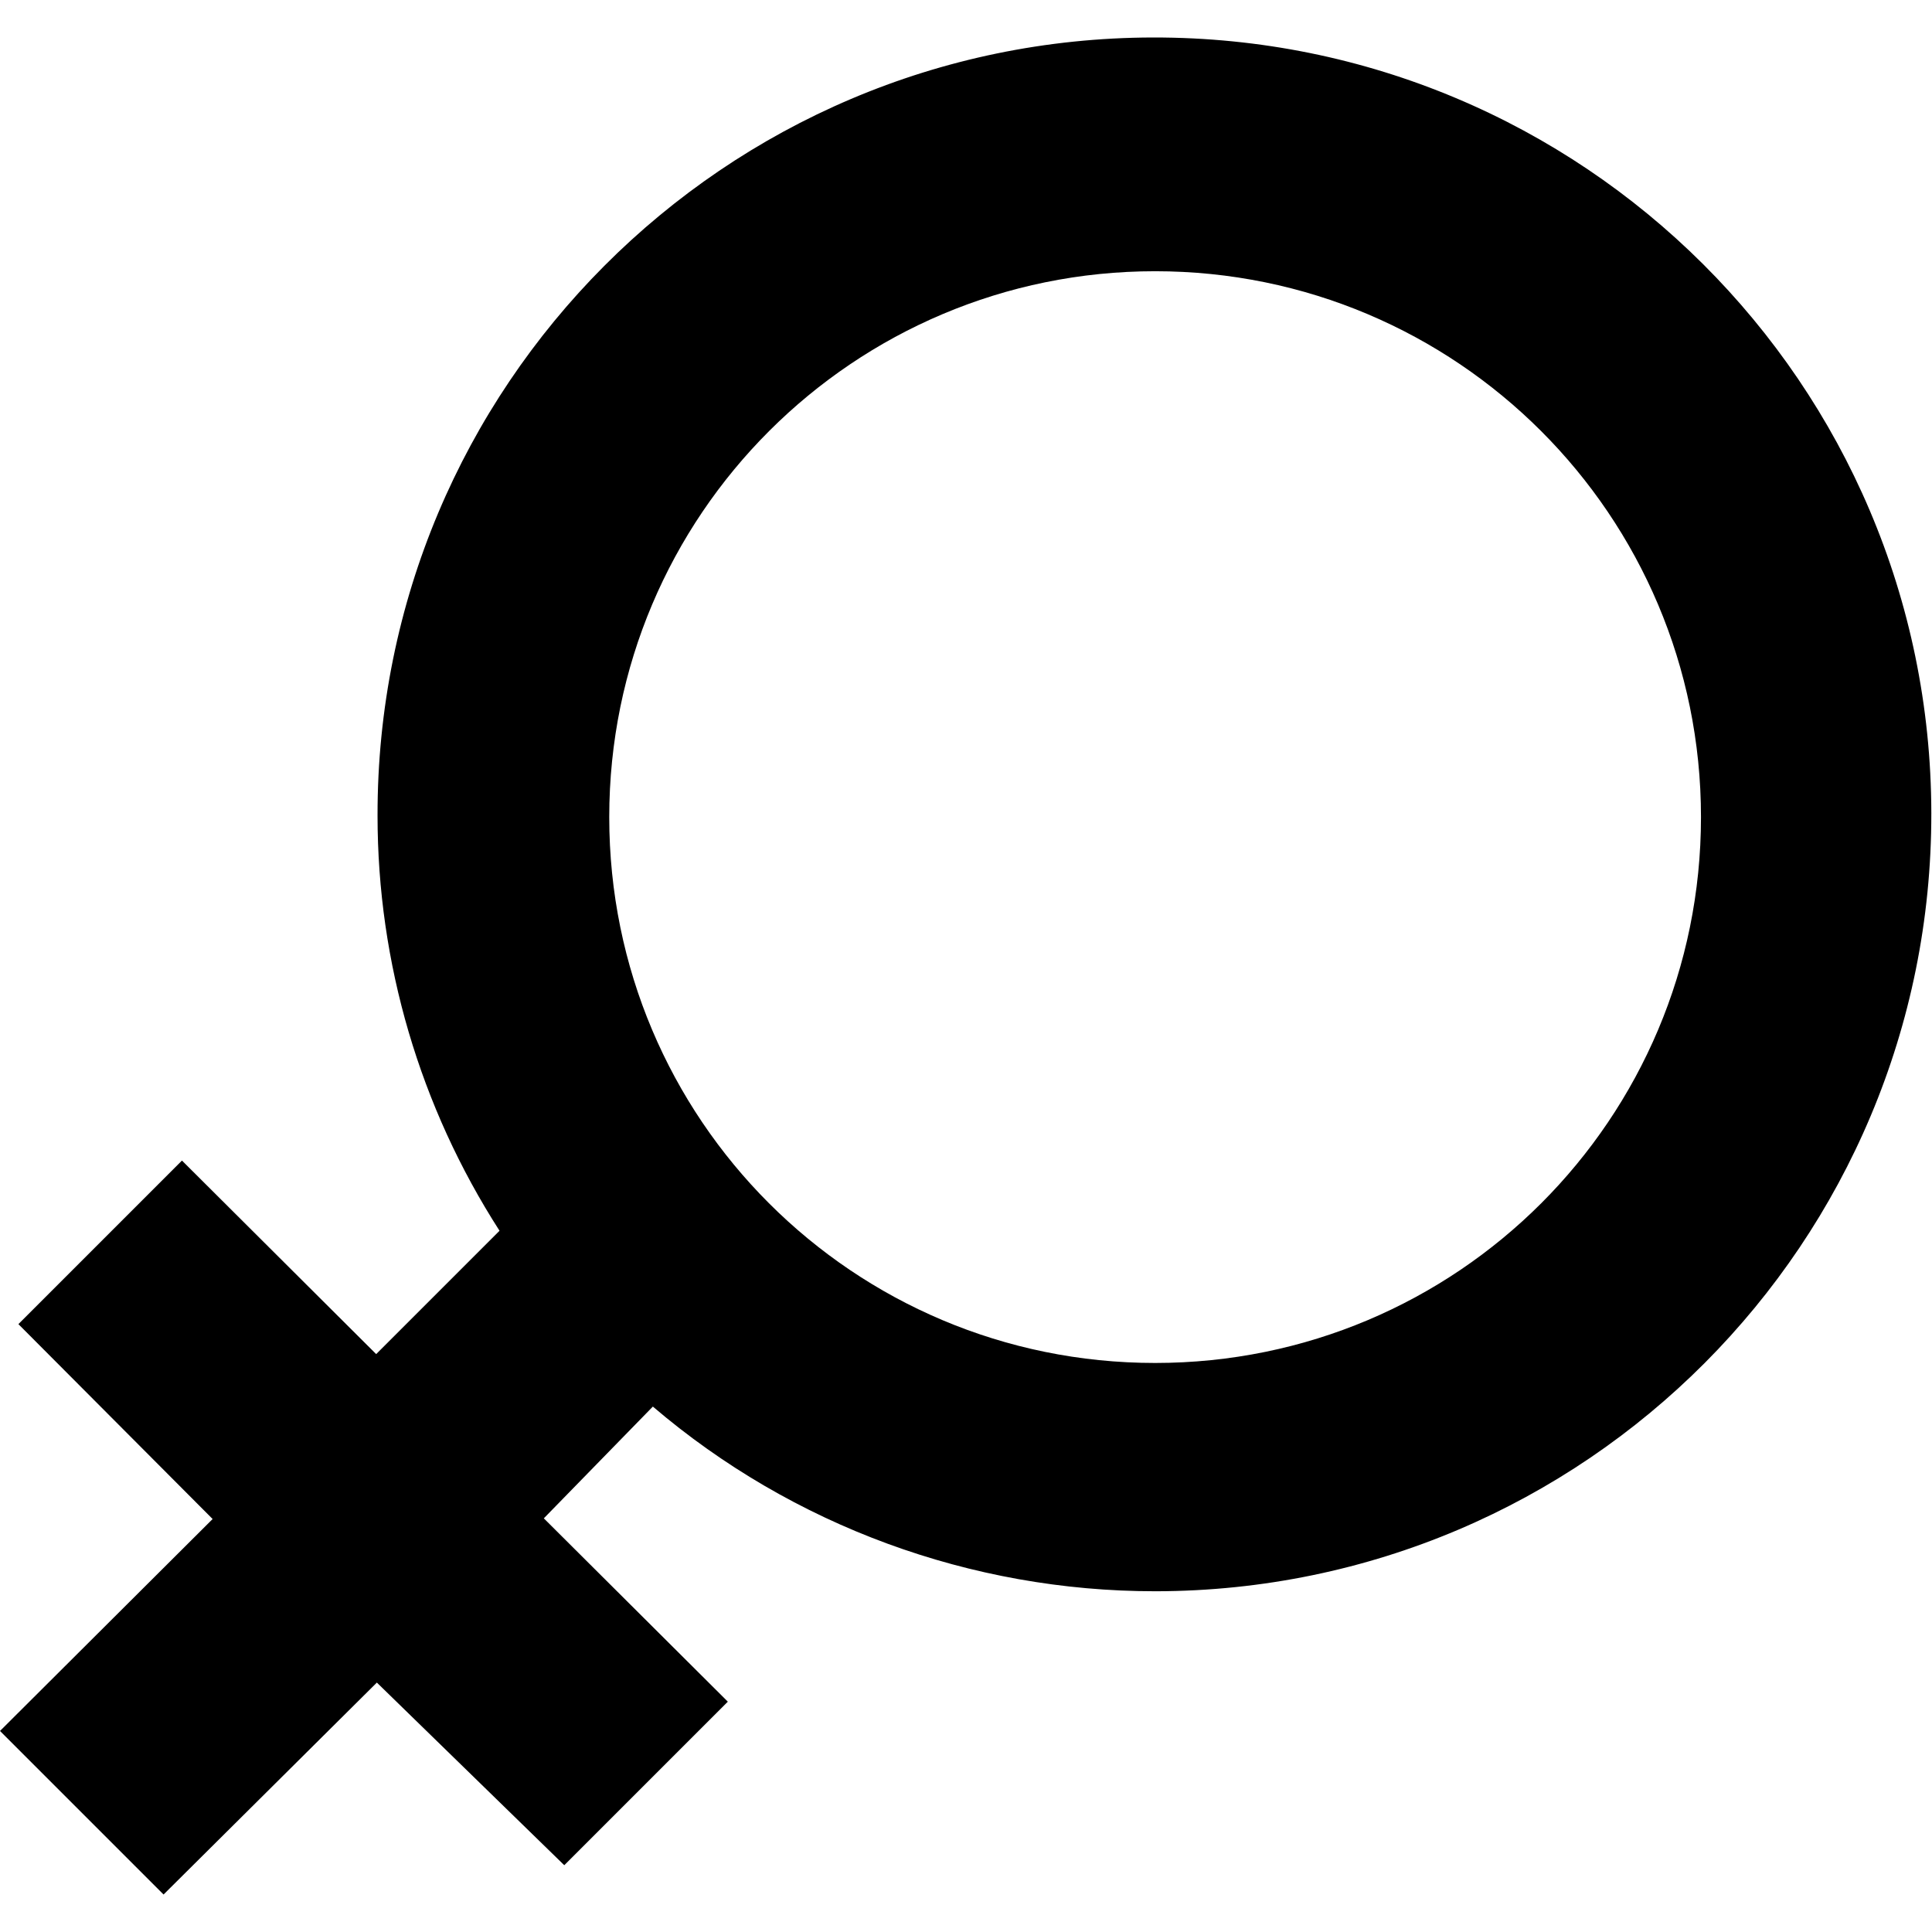 <?xml version="1.0" standalone="no"?><!DOCTYPE svg PUBLIC "-//W3C//DTD SVG 1.1//EN" "http://www.w3.org/Graphics/SVG/1.1/DTD/svg11.dtd"><svg class="icon" width="200px" height="200.00px" viewBox="0 0 1024 1024" version="1.1" xmlns="http://www.w3.org/2000/svg"><path fill="#000000" d="M612.233 143.757c-159.65 0-289.321 129.309-289.321 289.321s129.309 289.321 289.321 289.321 289.321-129.309 289.321-289.321-129.671-289.321-289.321-289.321z m0 699.643c-97.524 0-192.158-34.675-266.204-97.885l-57.792 59.237 97.524 97.163-86.688 86.688-99.33-96.801L86.688 1004.134 0 917.446l112.694-112.333-102.942-103.303 86.688-86.688 102.942 102.581 65.377-65.377c-42.26-65.738-64.655-141.951-64.655-219.97-0.361-227.556 183.85-412.128 411.045-412.49 227.556-0.361 412.128 183.489 412.49 411.045 0.361 227.556-183.489 412.128-411.045 412.49h-0.361z" /></svg>